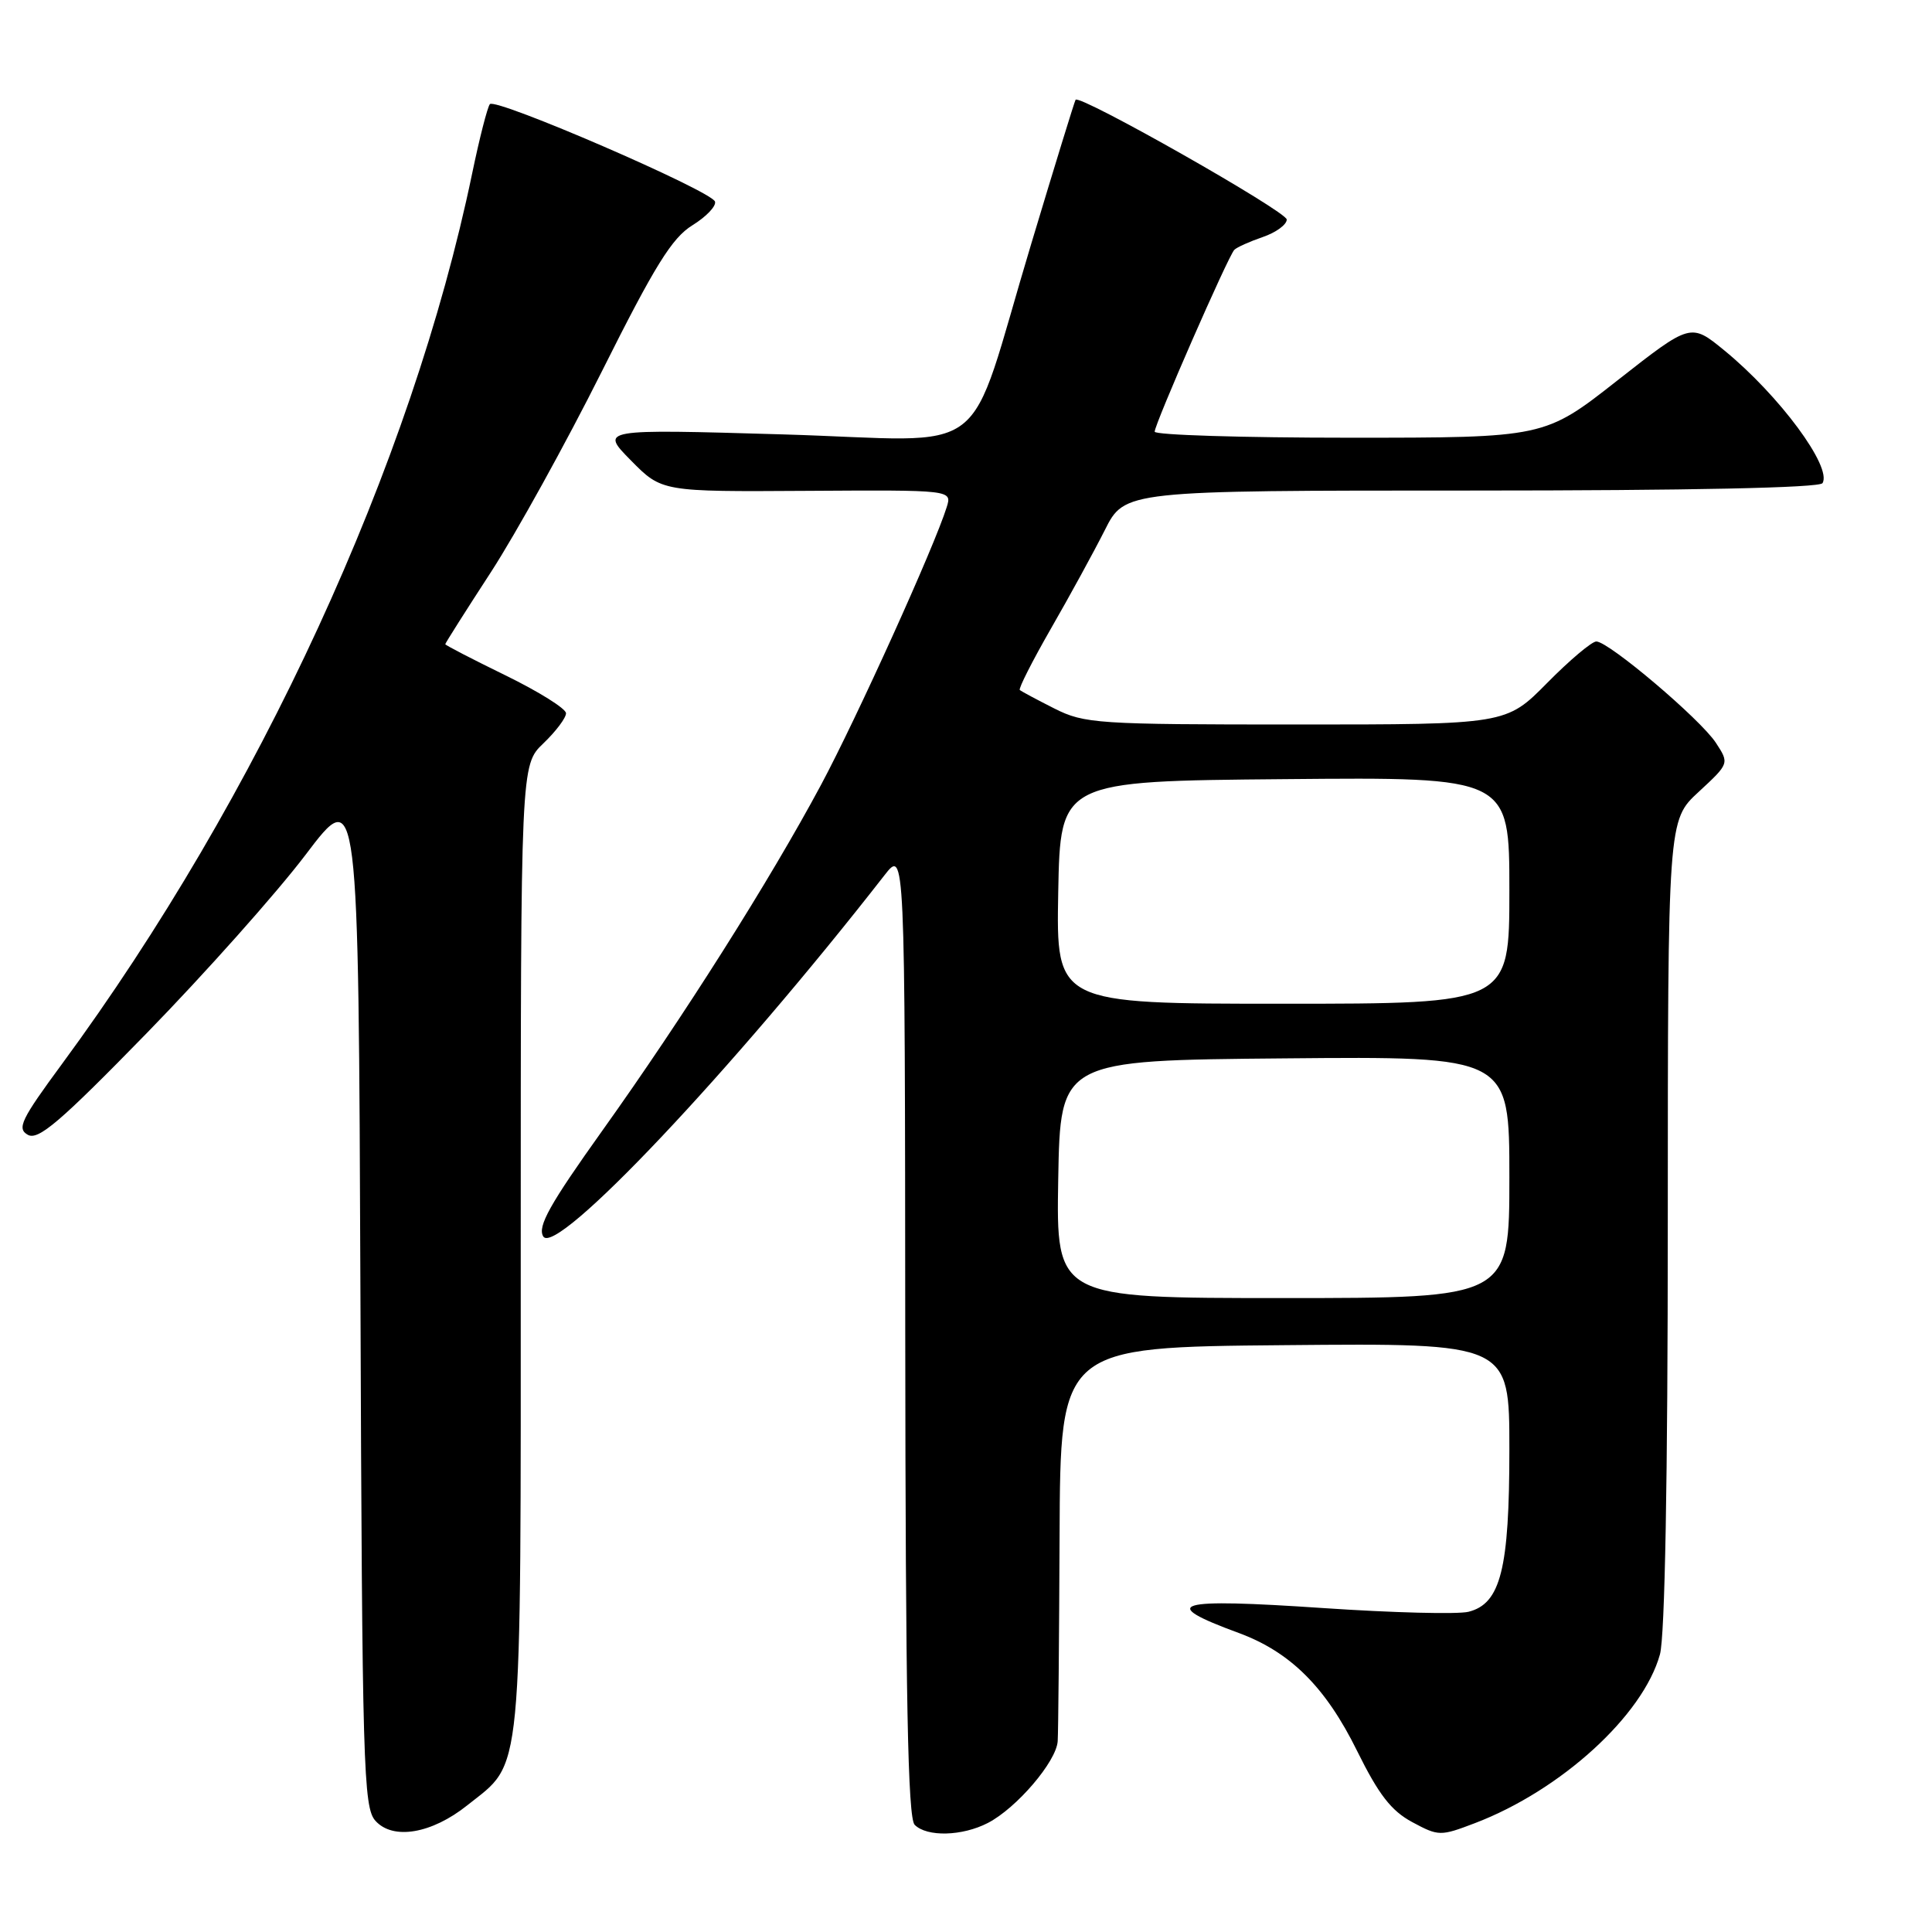 <?xml version="1.0" encoding="UTF-8" standalone="no"?>
<!DOCTYPE svg PUBLIC "-//W3C//DTD SVG 1.1//EN" "http://www.w3.org/Graphics/SVG/1.1/DTD/svg11.dtd" >
<svg xmlns="http://www.w3.org/2000/svg" xmlns:xlink="http://www.w3.org/1999/xlink" version="1.1" viewBox="0 0 256 256">
 <g >
 <path fill="currentColor"
d=" M 61.92 239.21 C 69.35 233.28 69.00 236.98 69.00 165.44 C 69.00 101.37 69.00 101.37 72.00 98.50 C 73.65 96.92 75.00 95.13 75.00 94.51 C 75.00 93.90 71.40 91.65 67.00 89.50 C 62.60 87.35 59.00 85.49 59.00 85.36 C 59.00 85.22 61.72 80.93 65.05 75.81 C 68.37 70.69 74.99 58.72 79.75 49.21 C 86.76 35.20 89.04 31.52 91.75 29.85 C 93.59 28.71 94.93 27.30 94.74 26.71 C 94.26 25.28 65.66 12.91 64.91 13.80 C 64.59 14.19 63.53 18.32 62.56 23.00 C 54.56 61.52 34.27 105.57 8.23 140.96 C 2.79 148.35 2.21 149.54 3.69 150.37 C 5.07 151.14 7.96 148.67 19.44 136.90 C 27.17 128.97 36.65 118.33 40.50 113.25 C 47.50 104.00 47.50 104.00 47.76 171.68 C 47.99 234.24 48.15 239.50 49.75 241.27 C 52.08 243.85 57.20 242.98 61.92 239.21 Z  M 130.90 241.55 C 134.71 239.58 139.97 233.42 140.15 230.72 C 140.23 229.50 140.34 217.25 140.40 203.50 C 140.50 178.50 140.50 178.50 170.25 178.24 C 200.00 177.97 200.00 177.97 200.00 192.02 C 200.00 207.91 198.85 212.50 194.58 213.57 C 193.18 213.92 184.53 213.70 175.37 213.08 C 155.58 211.74 153.32 212.40 164.12 216.37 C 170.97 218.89 175.65 223.54 179.82 232.00 C 182.68 237.79 184.34 239.94 187.13 241.44 C 190.63 243.32 190.86 243.32 195.45 241.57 C 206.84 237.22 217.71 227.31 219.95 219.22 C 220.61 216.87 220.99 195.80 220.99 162.10 C 221.00 108.69 221.00 108.69 225.08 104.93 C 229.15 101.16 229.15 101.16 227.36 98.42 C 225.31 95.29 213.16 85.00 211.52 85.00 C 210.92 85.00 207.99 87.47 205.00 90.50 C 199.57 96.00 199.57 96.00 171.74 96.00 C 145.37 96.00 143.70 95.89 139.71 93.88 C 137.39 92.71 135.34 91.61 135.13 91.43 C 134.93 91.25 136.79 87.59 139.25 83.30 C 141.72 79.01 144.93 73.14 146.39 70.25 C 149.03 65.00 149.03 65.00 194.96 65.00 C 223.85 65.00 241.11 64.64 241.49 64.02 C 242.80 61.90 235.78 52.41 228.48 46.43 C 224.03 42.79 224.03 42.79 214.34 50.39 C 204.66 58.00 204.66 58.00 178.83 58.00 C 164.62 58.00 153.00 57.64 153.00 57.20 C 153.00 56.19 162.74 33.93 163.55 33.11 C 163.87 32.77 165.57 32.01 167.32 31.41 C 169.07 30.81 170.50 29.77 170.50 29.09 C 170.50 28.03 143.08 12.47 142.52 13.22 C 142.40 13.37 139.75 21.97 136.64 32.32 C 127.80 61.65 132.05 58.39 103.74 57.56 C 79.50 56.85 79.50 56.85 83.60 61.01 C 87.69 65.16 87.69 65.16 106.93 65.04 C 126.16 64.92 126.16 64.92 125.44 67.21 C 123.82 72.42 113.52 95.16 108.79 104.00 C 101.99 116.69 90.56 134.76 79.80 149.83 C 72.83 159.60 71.20 162.52 71.98 163.83 C 73.63 166.62 97.07 141.80 117.20 115.97 C 119.91 112.50 119.91 112.50 119.95 176.55 C 119.99 224.98 120.29 240.89 121.20 241.80 C 122.83 243.43 127.50 243.31 130.90 241.55 Z  M 140.22 156.25 C 140.50 140.50 140.50 140.50 170.25 140.24 C 200.00 139.97 200.00 139.97 200.00 155.99 C 200.00 172.00 200.00 172.00 169.97 172.00 C 139.95 172.00 139.95 172.00 140.22 156.25 Z  M 140.22 118.25 C 140.50 103.50 140.50 103.50 170.25 103.24 C 200.00 102.97 200.00 102.97 200.00 117.99 C 200.00 133.00 200.00 133.00 169.97 133.00 C 139.95 133.00 139.95 133.00 140.22 118.25 Z "/>
</g>
</svg>